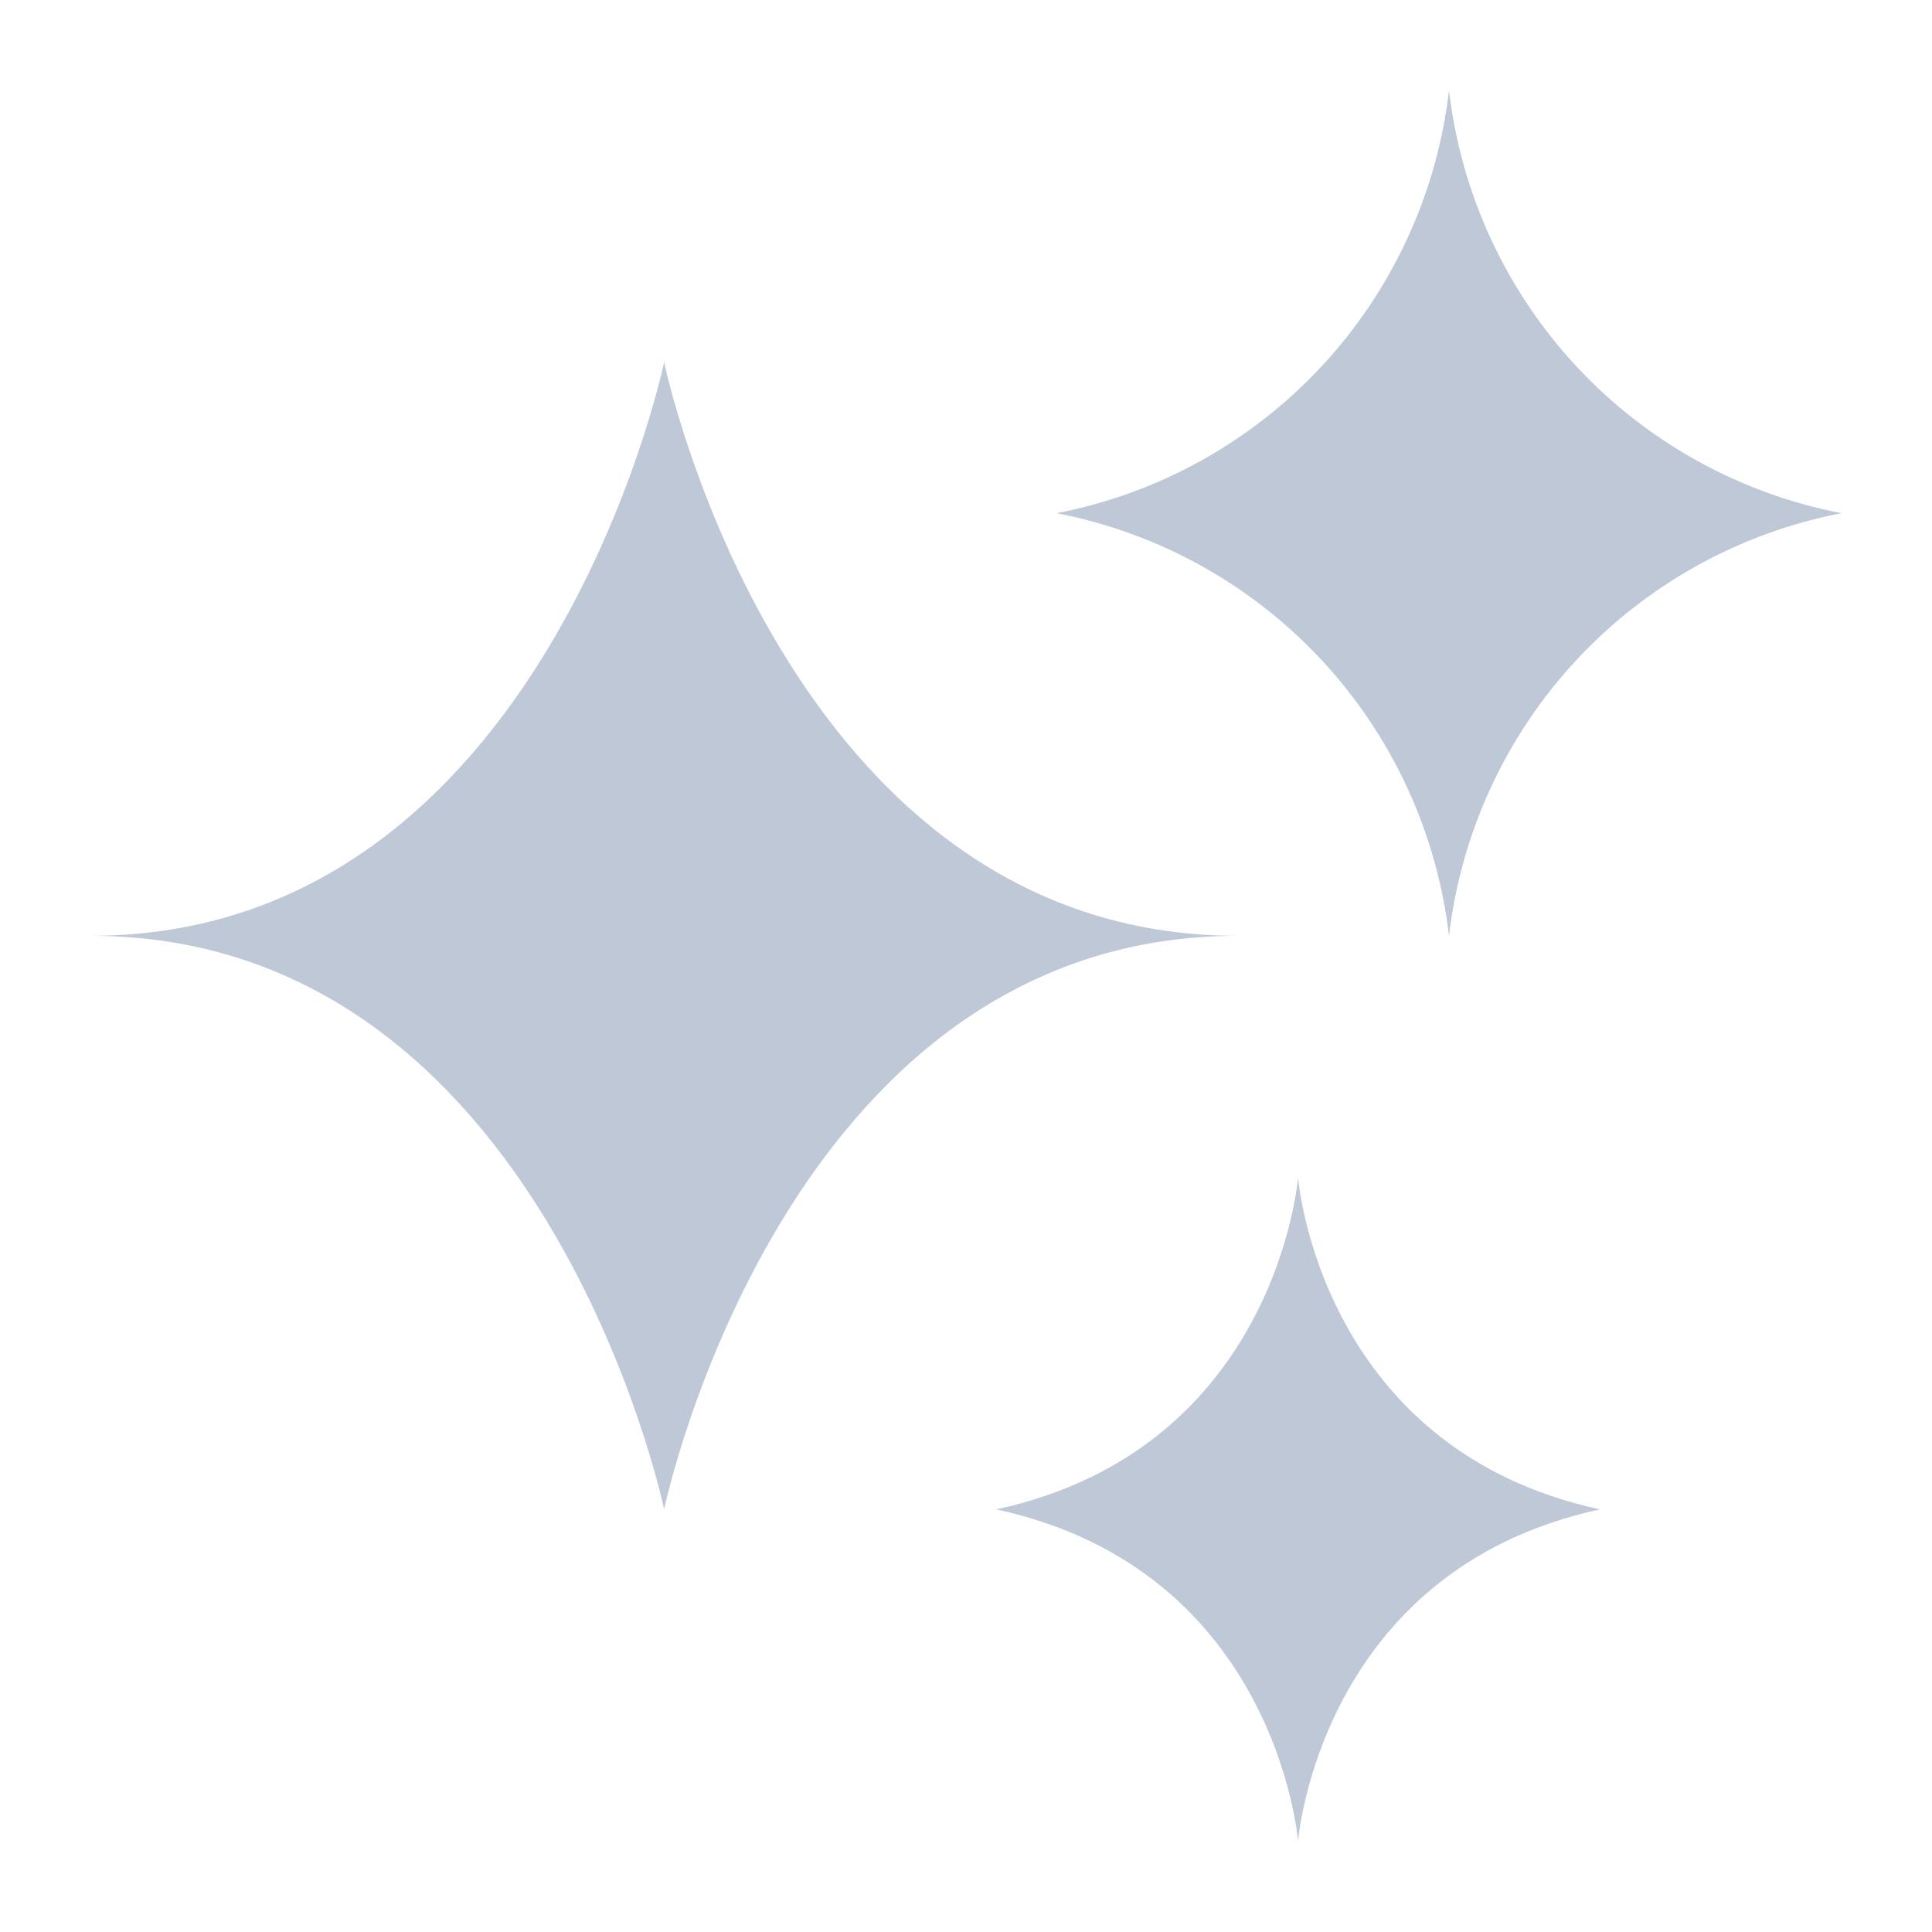 <svg width="24" height="24" viewBox="0 0 24 24" fill="none" xmlns="http://www.w3.org/2000/svg">
<path d="M1.125 11.625C6.766 11.625 8.25 18.75 8.25 18.75C8.25 18.75 9.734 11.625 15.375 11.625C9.734 11.625 8.25 4.5 8.25 4.5C8.25 4.5 6.766 11.625 1.125 11.625Z" fill="#BFC8D7"/>
<path d="M12.375 18.75C15.866 19.505 16.125 22.875 16.125 22.875C16.125 22.875 16.384 19.505 19.875 18.75C16.384 17.995 16.125 14.625 16.125 14.625C16.125 14.625 15.866 17.995 12.375 18.75Z" fill="#BFC8D7"/>
<path d="M13.125 6.375C14.39 6.619 15.544 7.259 16.421 8.203C17.297 9.147 17.85 10.346 18 11.625C18.15 10.346 18.703 9.147 19.579 8.203C20.456 7.259 21.61 6.619 22.875 6.375C21.61 6.131 20.456 5.491 19.579 4.547C18.703 3.603 18.15 2.404 18 1.125C17.85 2.404 17.297 3.603 16.421 4.547C15.544 5.491 14.39 6.131 13.125 6.375Z" fill="#BFC8D7"/>
</svg>
